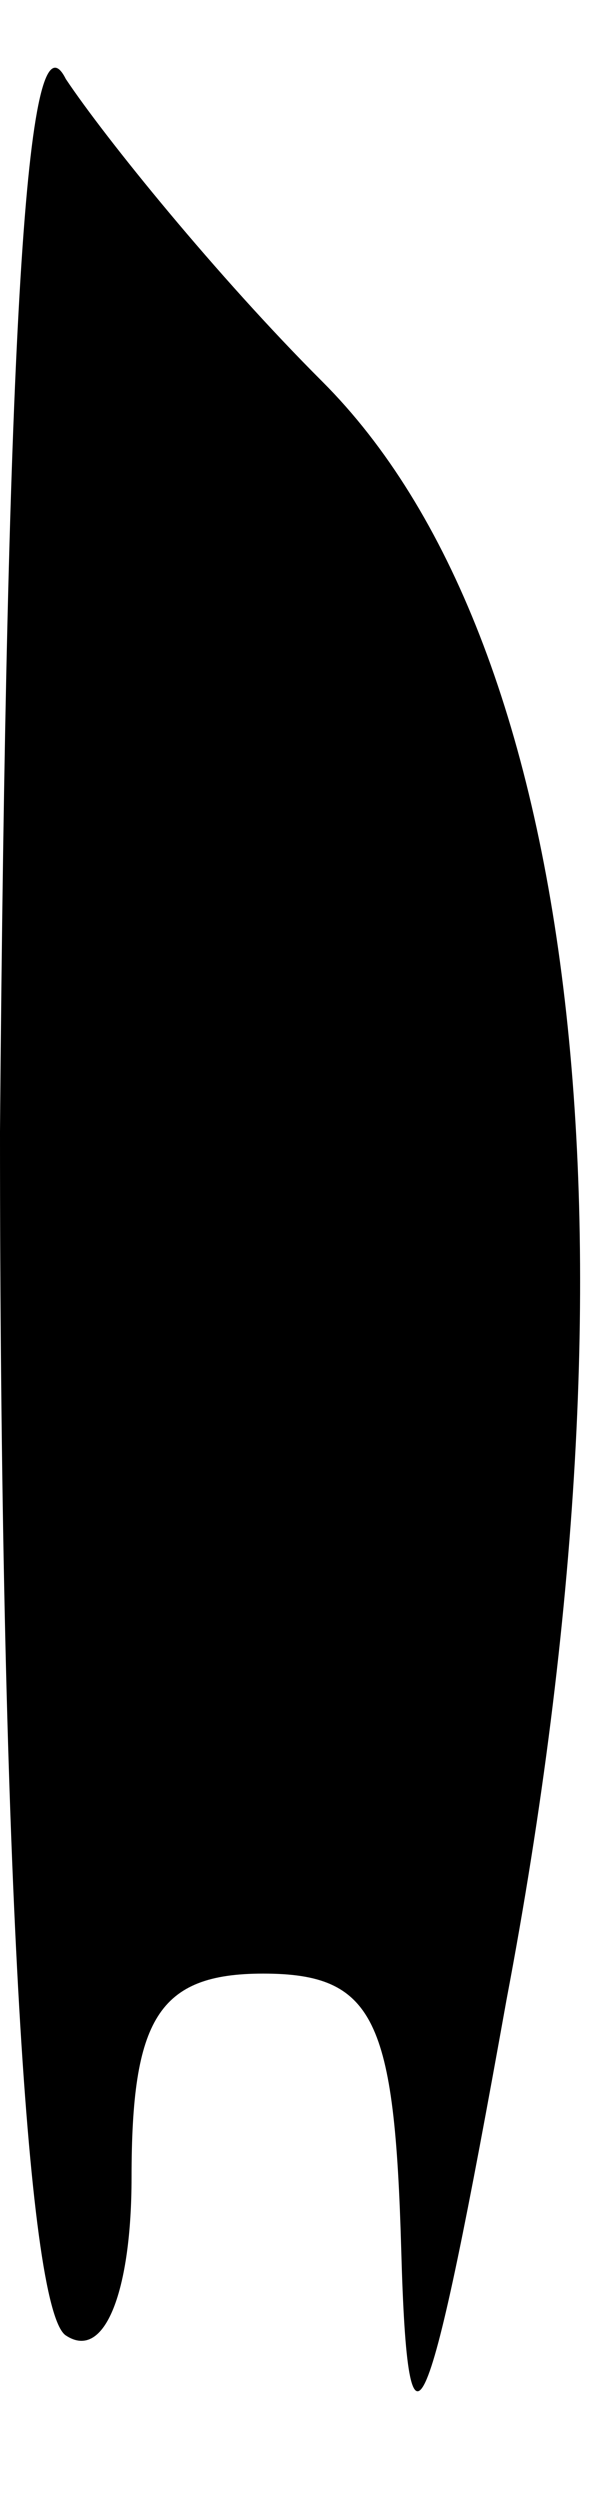 <?xml version="1.0" standalone="no"?>
<!DOCTYPE svg PUBLIC "-//W3C//DTD SVG 20010904//EN"
 "http://www.w3.org/TR/2001/REC-SVG-20010904/DTD/svg10.dtd">
<svg version="1.0" xmlns="http://www.w3.org/2000/svg"
 width="9pt" height="38pt" viewBox="0 0 9 38"
 preserveAspectRatio="xMidYMid meet">
<g transform="translate(0,38) scale(0.1,-0.1)"
fill="#000000" stroke="none">
<path fill="#000000" stroke="none" d="M0 208 c0 -107 4 -179 10 -183 6 -4 10
7 10 24 0 24 4 31 20 31 17 0 20 -7 21 -42 1 -36 4 -29 16 38 22 116 11 207
-28 246 -16 16 -33 37 -39 46 -6 12 -9 -39 -10 -160z"/>
</g>
</svg>
